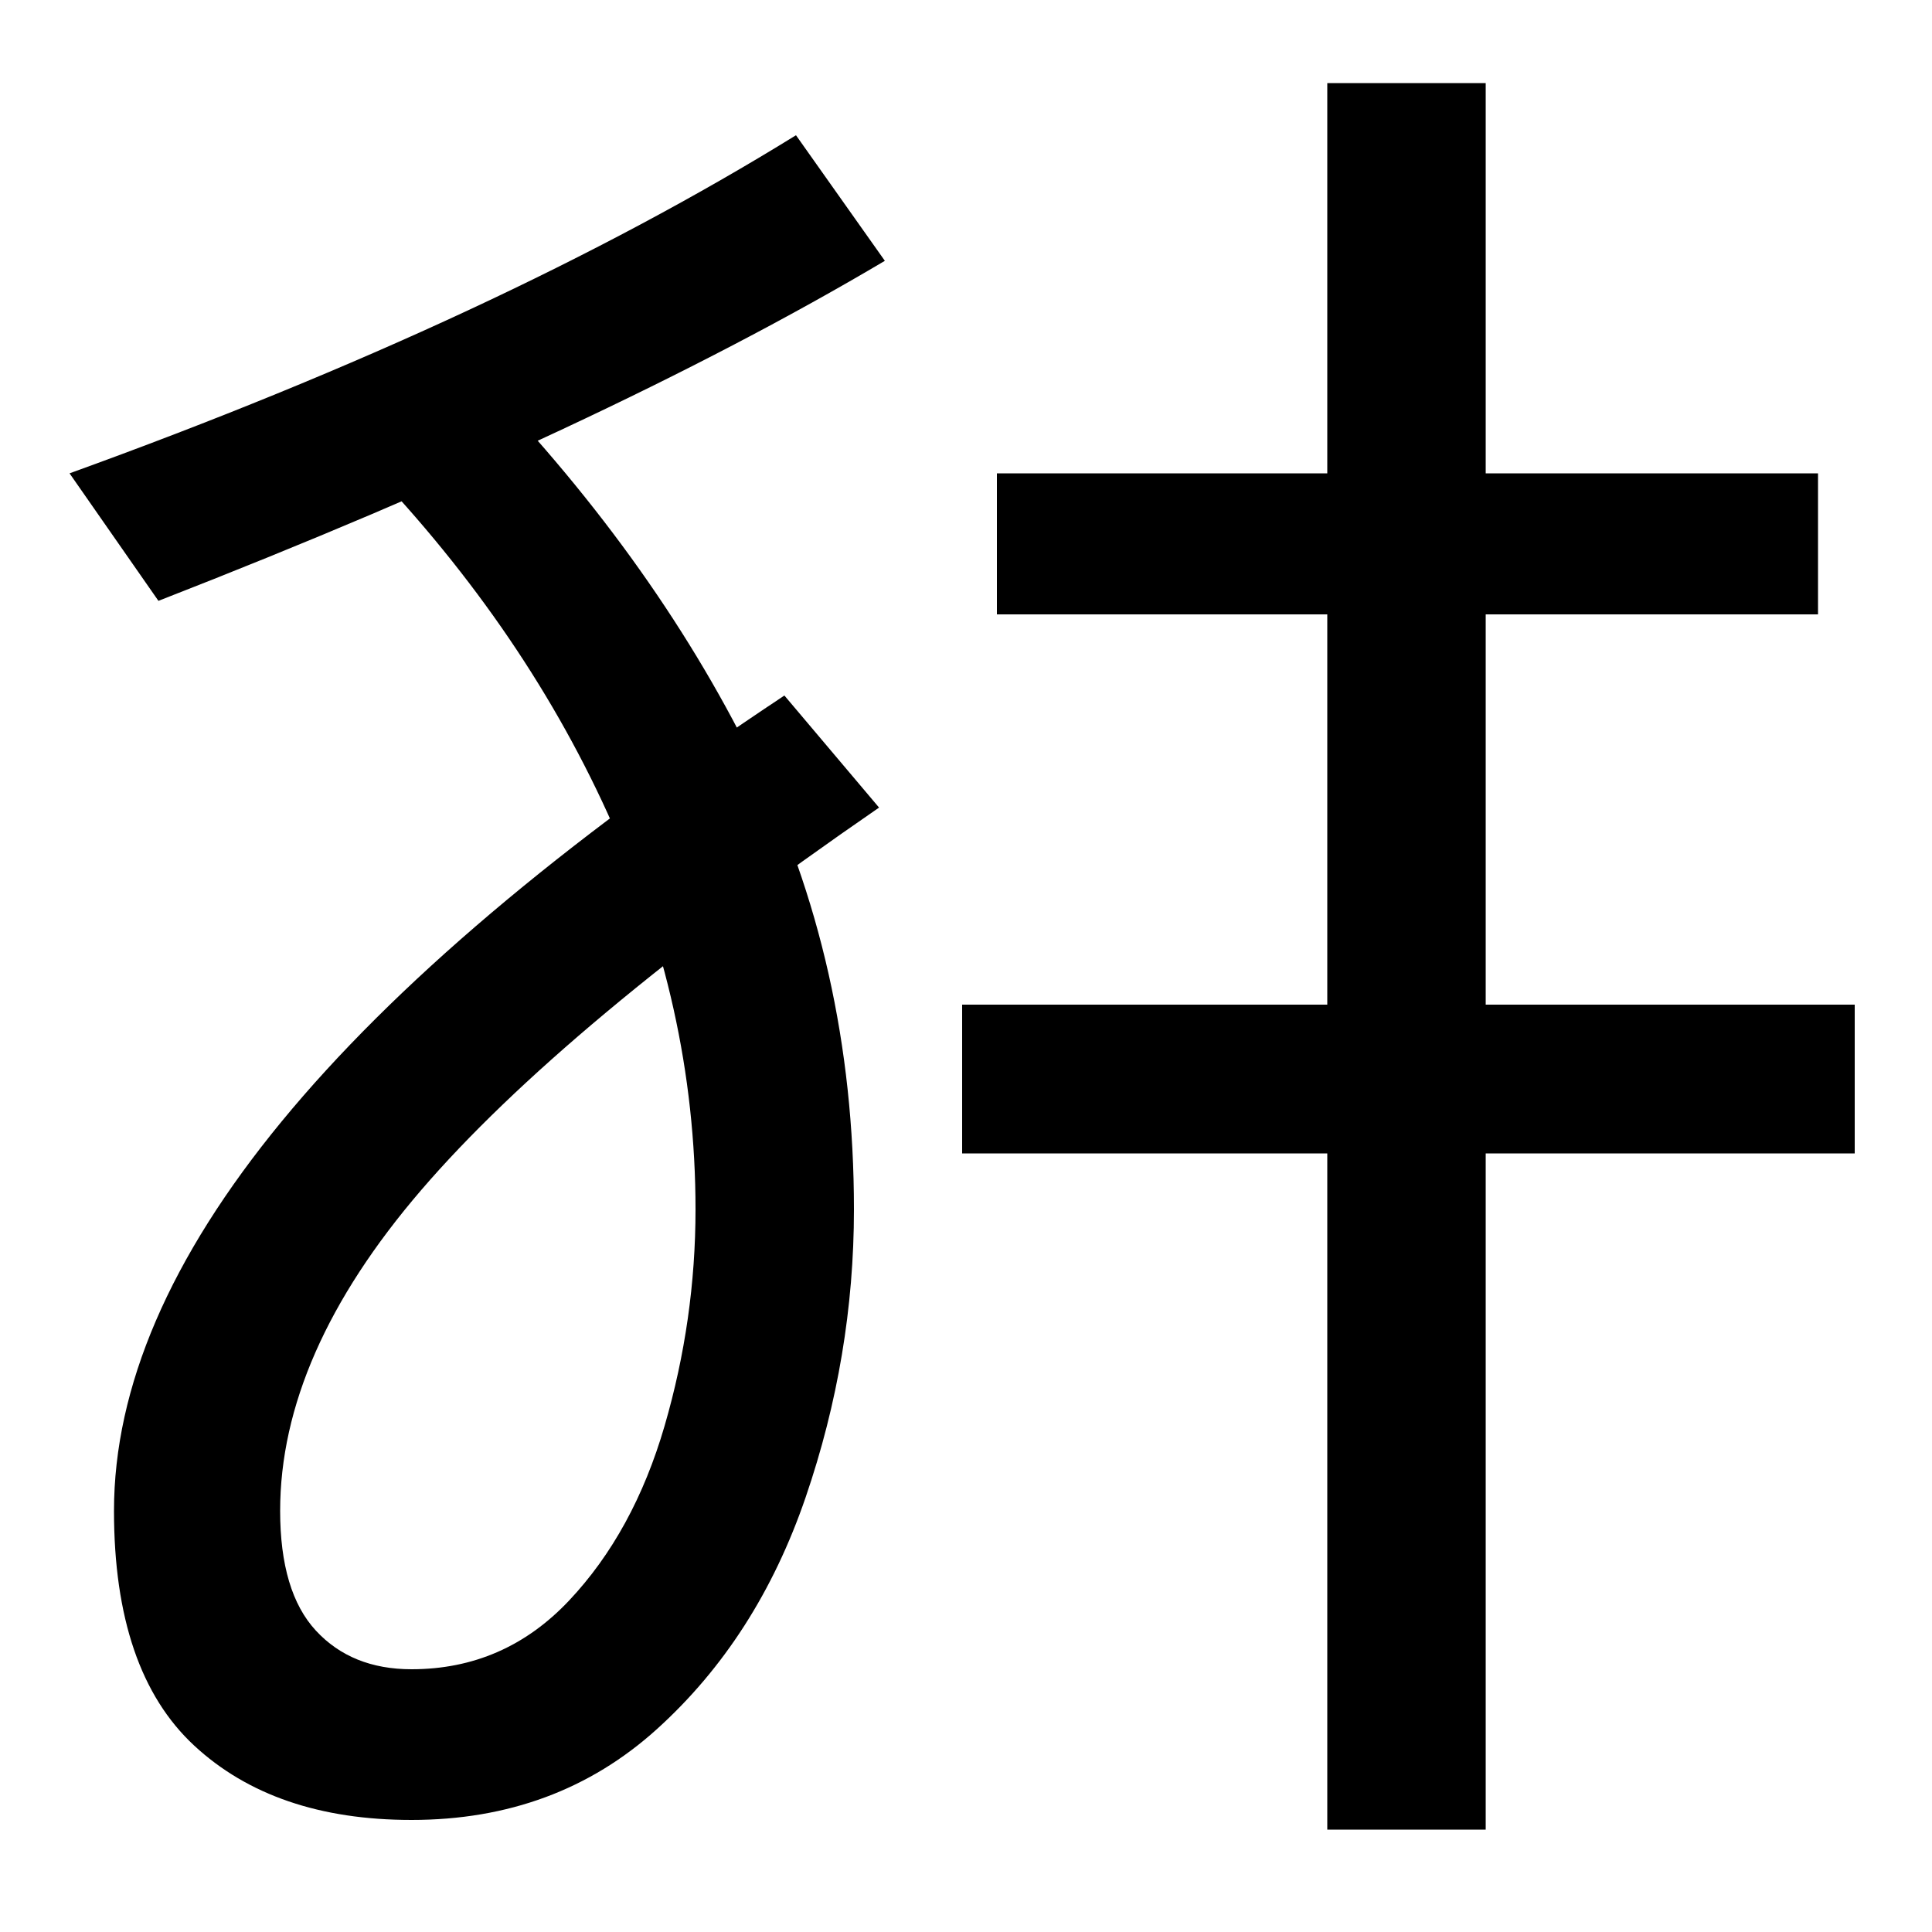 <svg xmlns="http://www.w3.org/2000/svg" width="1000" height="1000"><path d="M213 -62Q288 -62 340.0 -15.0Q392 32 417.0 105.0Q442 178 442 254Q442 381 389.5 487.5Q337 594 243 690L185 645Q269 559 314.5 459.0Q360 359 360 254Q360 197 344.0 142.0Q328 87 294.5 51.5Q261 16 213 16Q182 16 163.5 36.0Q145 56 145 98Q145 179 218.0 264.0Q291 349 455 462L406 520Q59 290 59 98Q59 15 100.5 -23.5Q142 -62 213 -62ZM82 569Q313 659 458 745L412 810Q260 716 36 635ZM516 635V562H941V635ZM498 360V283H960V360ZM687 837V-67H769V837Z" transform="translate(0, 880) scale(1,-1)" /></svg>